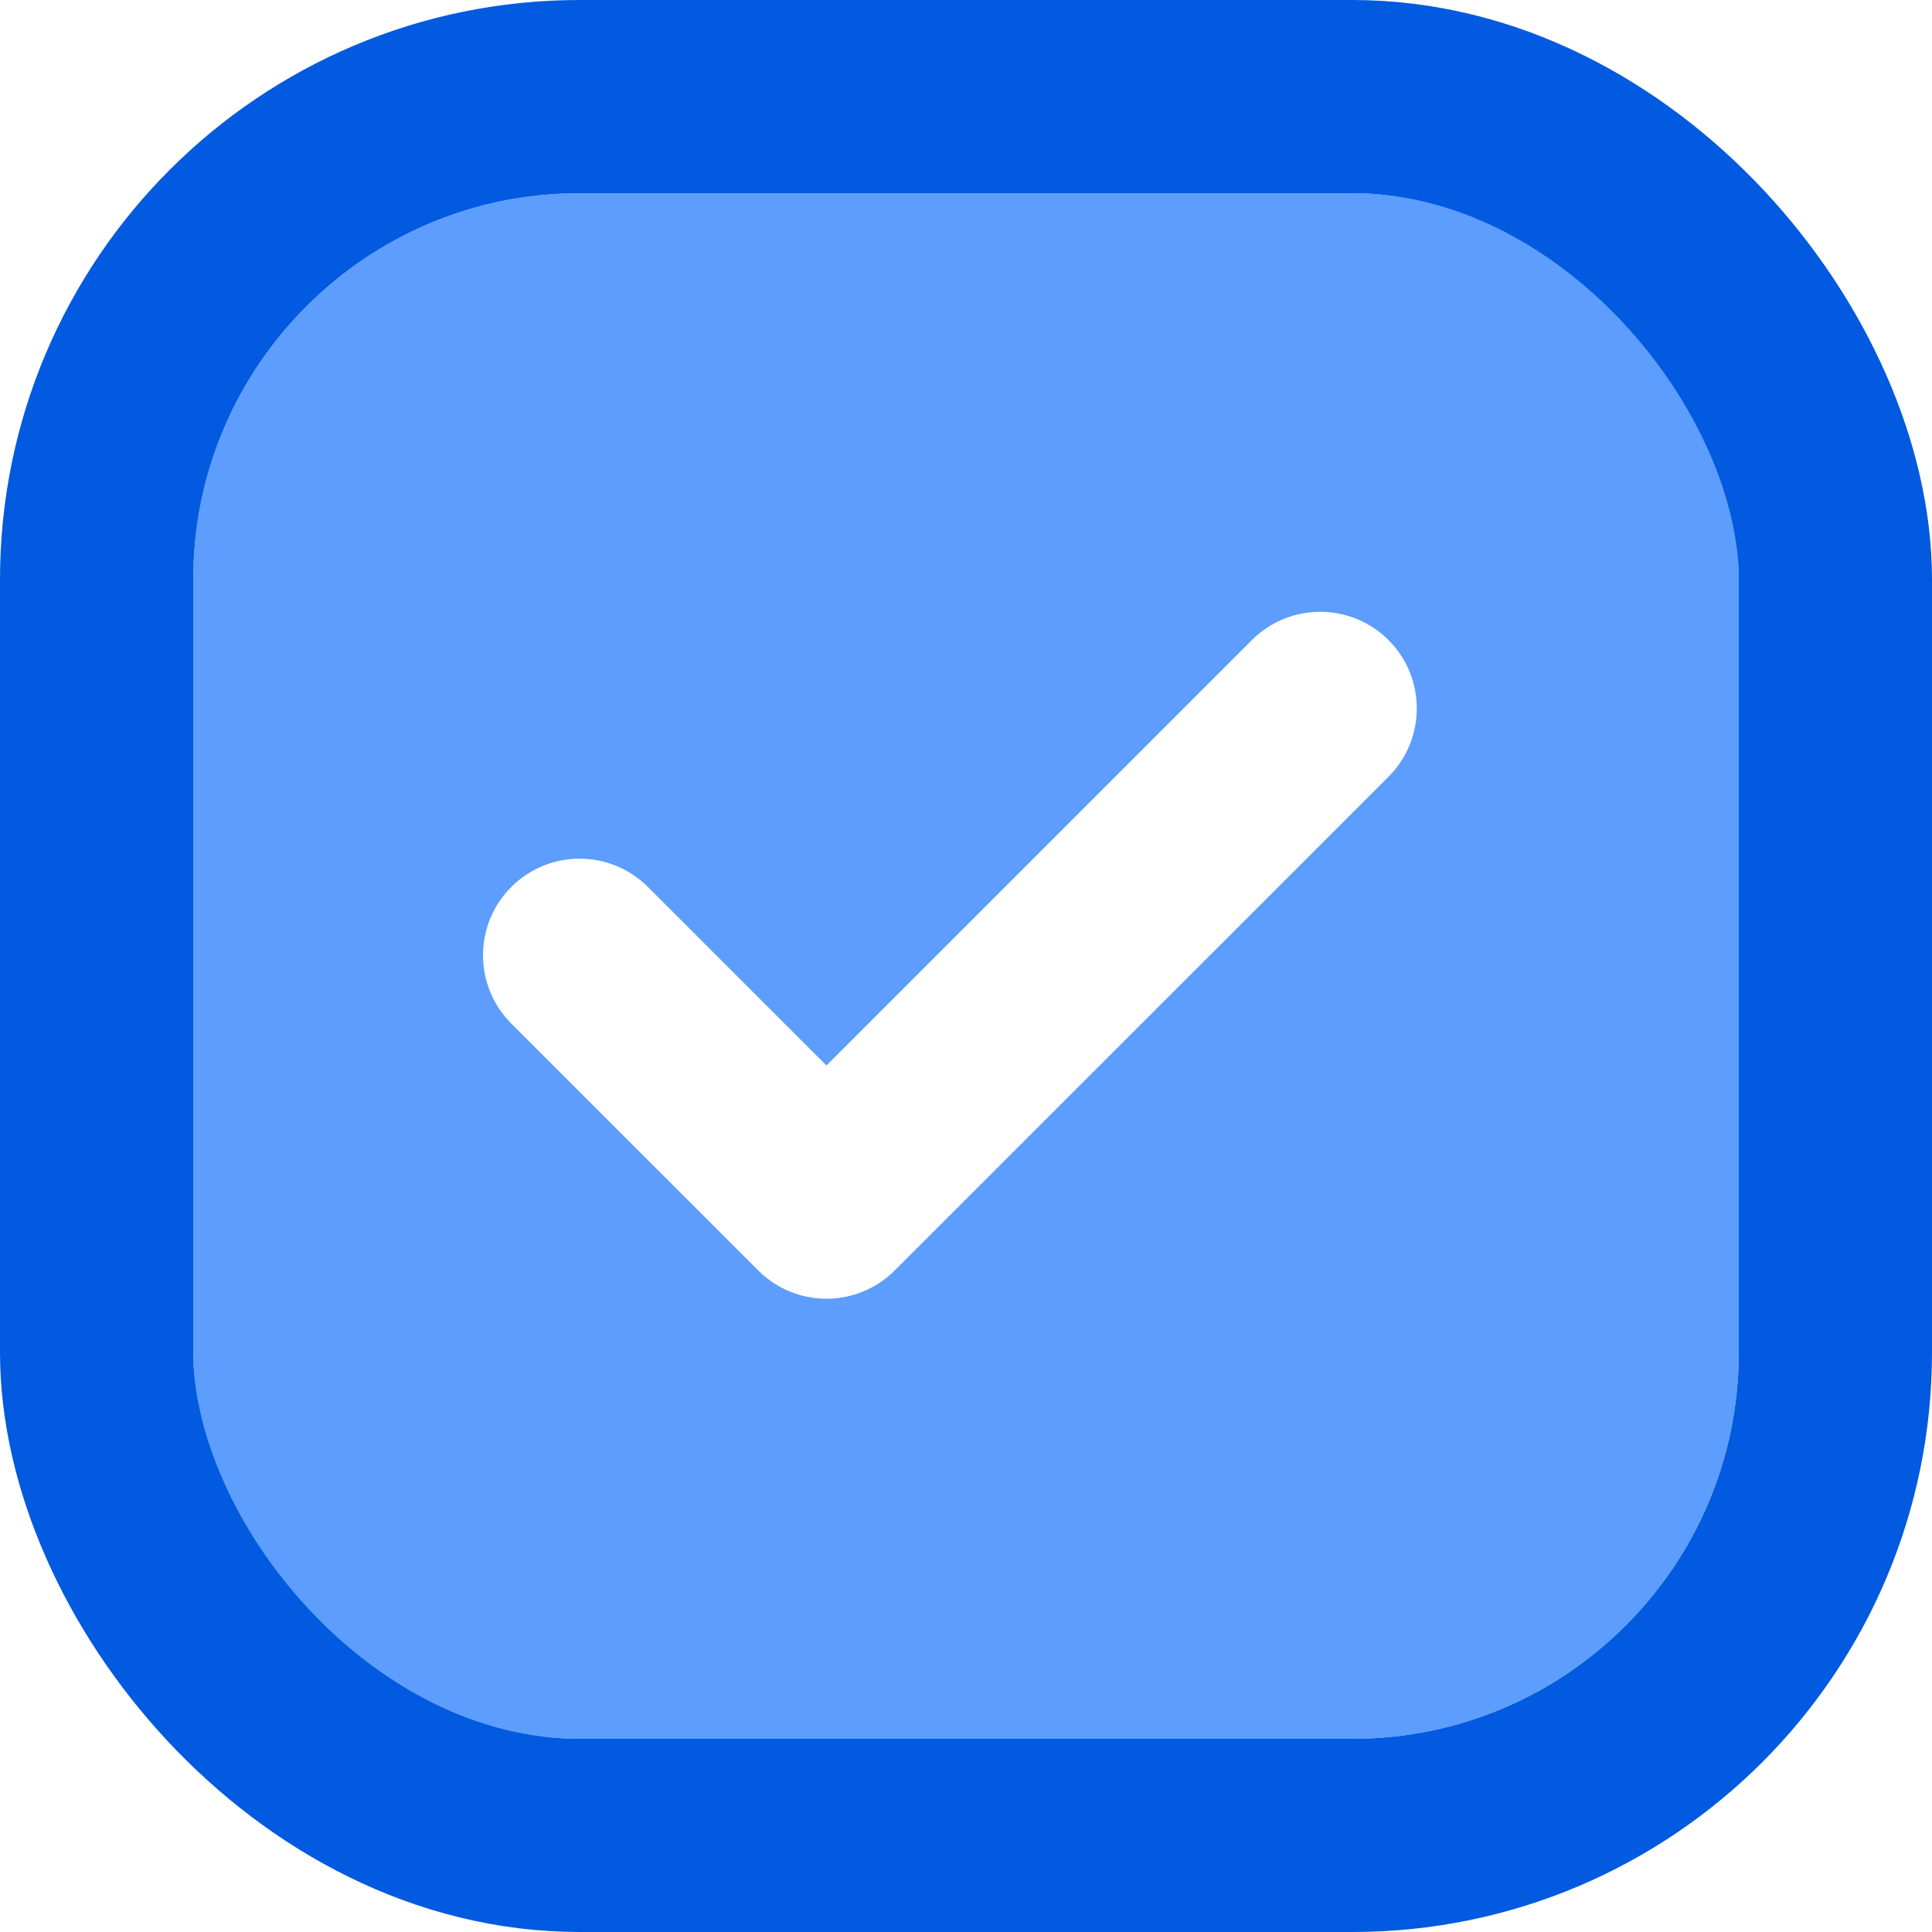 <svg width="30" height="30" viewBox="0 0 30 30" fill="none" xmlns="http://www.w3.org/2000/svg">
<g clip-path="url(#clip0_7_60)">
<path fill-rule="evenodd" clip-rule="evenodd" d="M9 3C5.686 3 3 5.686 3 9V21C3 24.314 5.686 27 9 27H21C24.314 27 27 24.314 27 21V9C27 5.686 24.314 3 21 3H9ZM21.561 12.061C22.146 11.475 22.146 10.525 21.561 9.939C20.975 9.354 20.025 9.354 19.439 9.939L12.833 16.545L10.061 13.773C9.475 13.187 8.525 13.187 7.939 13.773C7.354 14.358 7.354 15.308 7.939 15.894L11.773 19.727C12.358 20.313 13.308 20.313 13.894 19.727L21.561 12.061Z" fill="#5C9DFE"/>
</g>
<rect x="1.5" y="1.5" width="27" height="27" rx="7.5" stroke="#015ADF" stroke-width="3"/>
<defs>
<clipPath id="clip0_7_60">
<rect x="3" y="3" width="24" height="24" rx="6" fill="white"/>
</clipPath>
</defs>
</svg>
